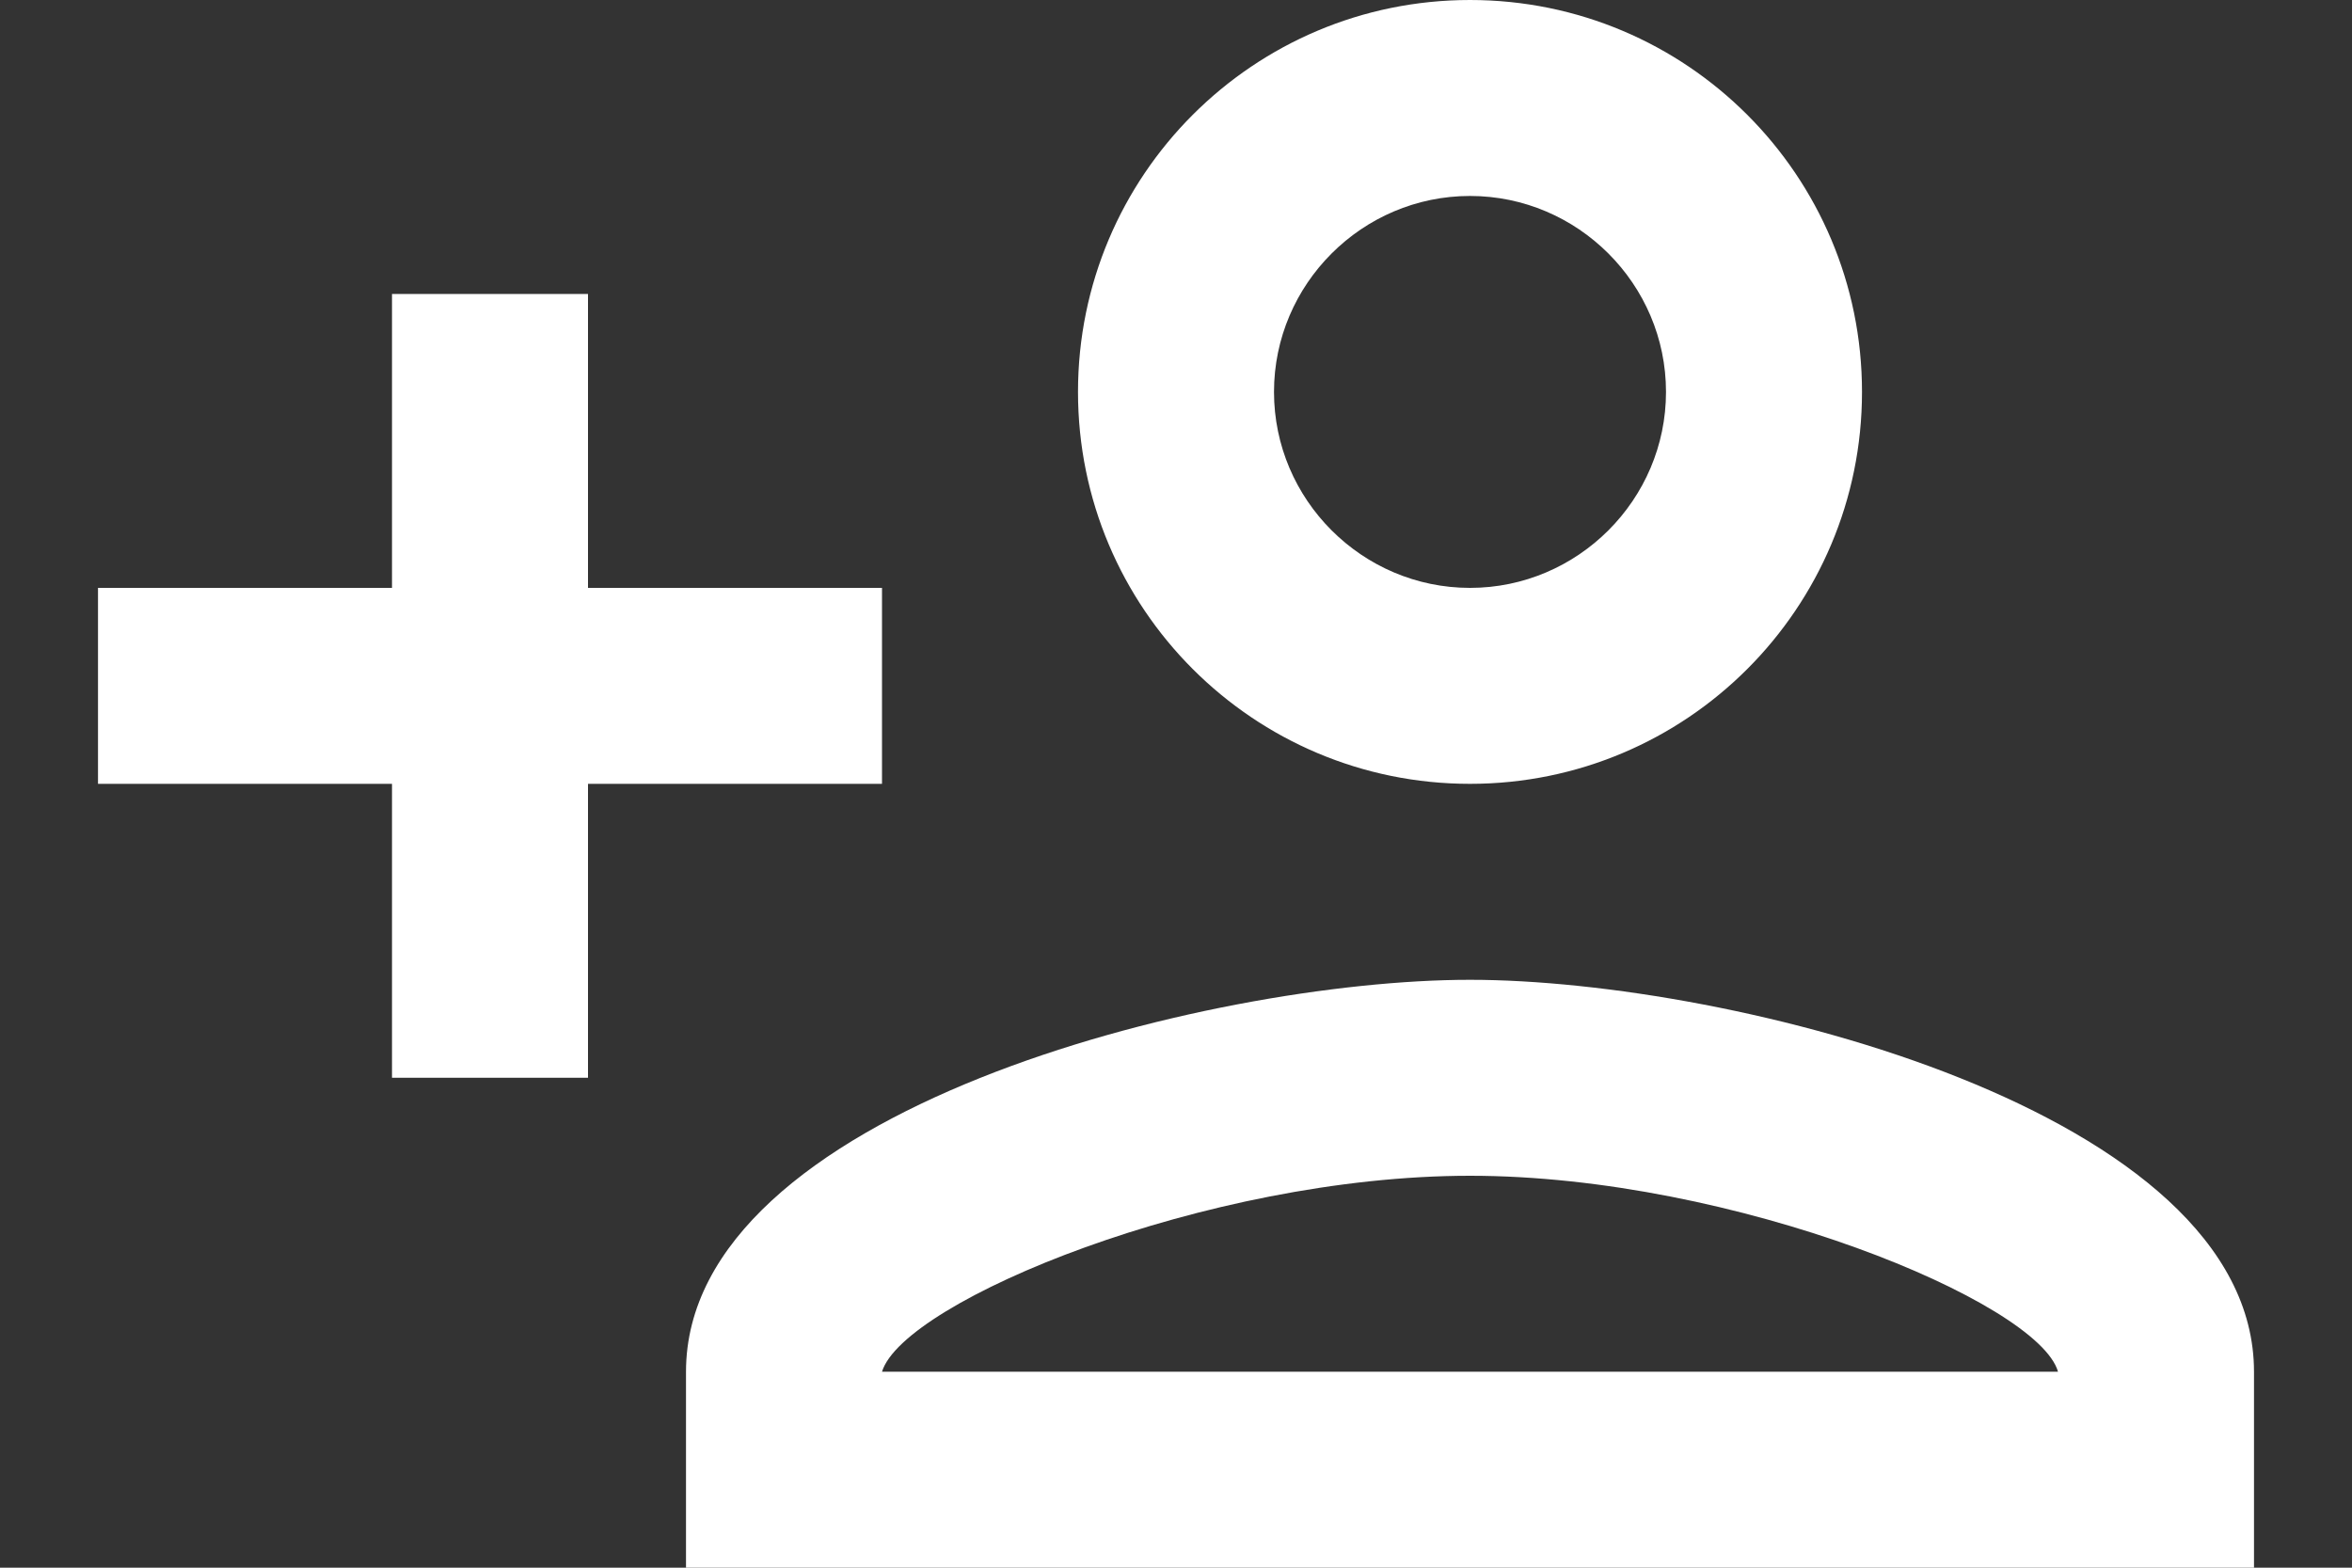 <svg width="18" height="12" viewBox="0 0 18 12" fill="none" xmlns="http://www.w3.org/2000/svg">
<rect x="0" y="0" width="18" height="12" fill="#333333" stroke="none"/>
<path d="M11.25 6C12.908 6 14.25 4.657 14.25 3C14.25 1.343 12.908 0 11.25 0C9.592 0 8.25 1.343 8.25 3C8.25 4.657 9.592 6 11.25 6ZM11.25 1.5C12.075 1.5 12.75 2.175 12.75 3C12.75 3.825 12.075 4.5 11.25 4.5C10.425 4.5 9.75 3.825 9.75 3C9.75 2.175 10.425 1.5 11.25 1.5ZM11.25 7.5C9.248 7.5 5.25 8.505 5.25 10.5V12H17.25V10.5C17.25 8.505 13.252 7.5 11.25 7.5ZM6.75 10.5C6.915 9.96 9.232 9 11.25 9C13.275 9 15.6 9.967 15.75 10.5H6.75ZM4.5 8.25V6H6.75V4.5H4.5V2.25H3V4.5H0.75V6H3V8.25H4.5Z" fill="white"/>
</svg>
